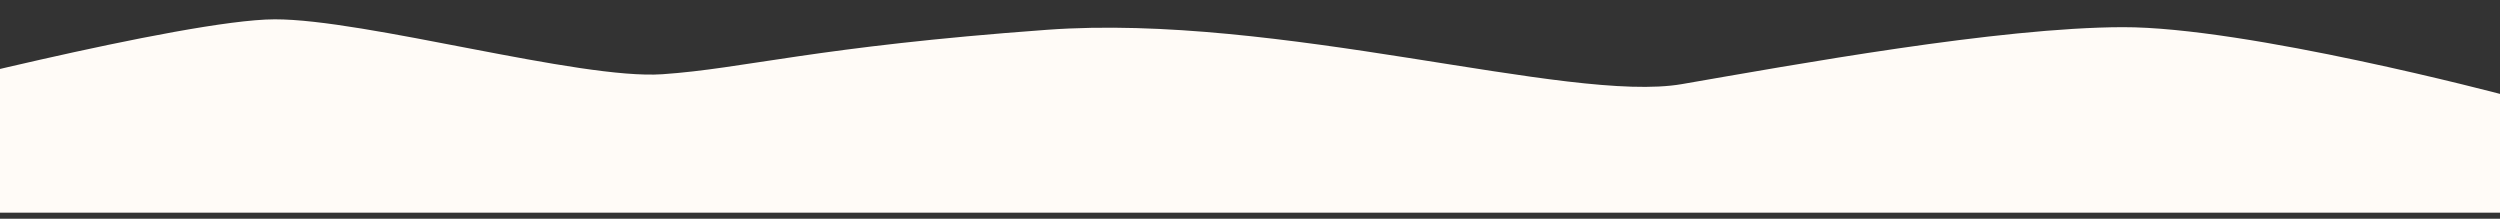<svg width="1440" height="126" viewBox="0 0 1440 126" fill="none" xmlns="http://www.w3.org/2000/svg">
<rect x="0" y="0" width="1440" height="126" fill="#333333" stroke="none"/>
<g clip-path="url(#clip0_573_41)">
<path d="M158.195 11.131C106.043 11.259 -72.73 57.54 -72.73 57.54L-72.73 122.5L1441.27 122.5L1441.27 54.414C1441.27 54.414 1294.1 15.476 1222.65 15.652C1151.2 15.827 1033.91 37.185 968.746 48.449C903.582 59.712 736.564 7.441 603.076 17.164C469.588 26.886 428.939 39.515 381.488 42.763C334.036 46.011 210.348 11.004 158.195 11.131Z" fill="#FFFBF7"/>
</g>
<defs>
<clipPath id="clip0_573_41">
<rect width="1440" height="126" fill="white"/>
</clipPath>
</defs>
</svg>
